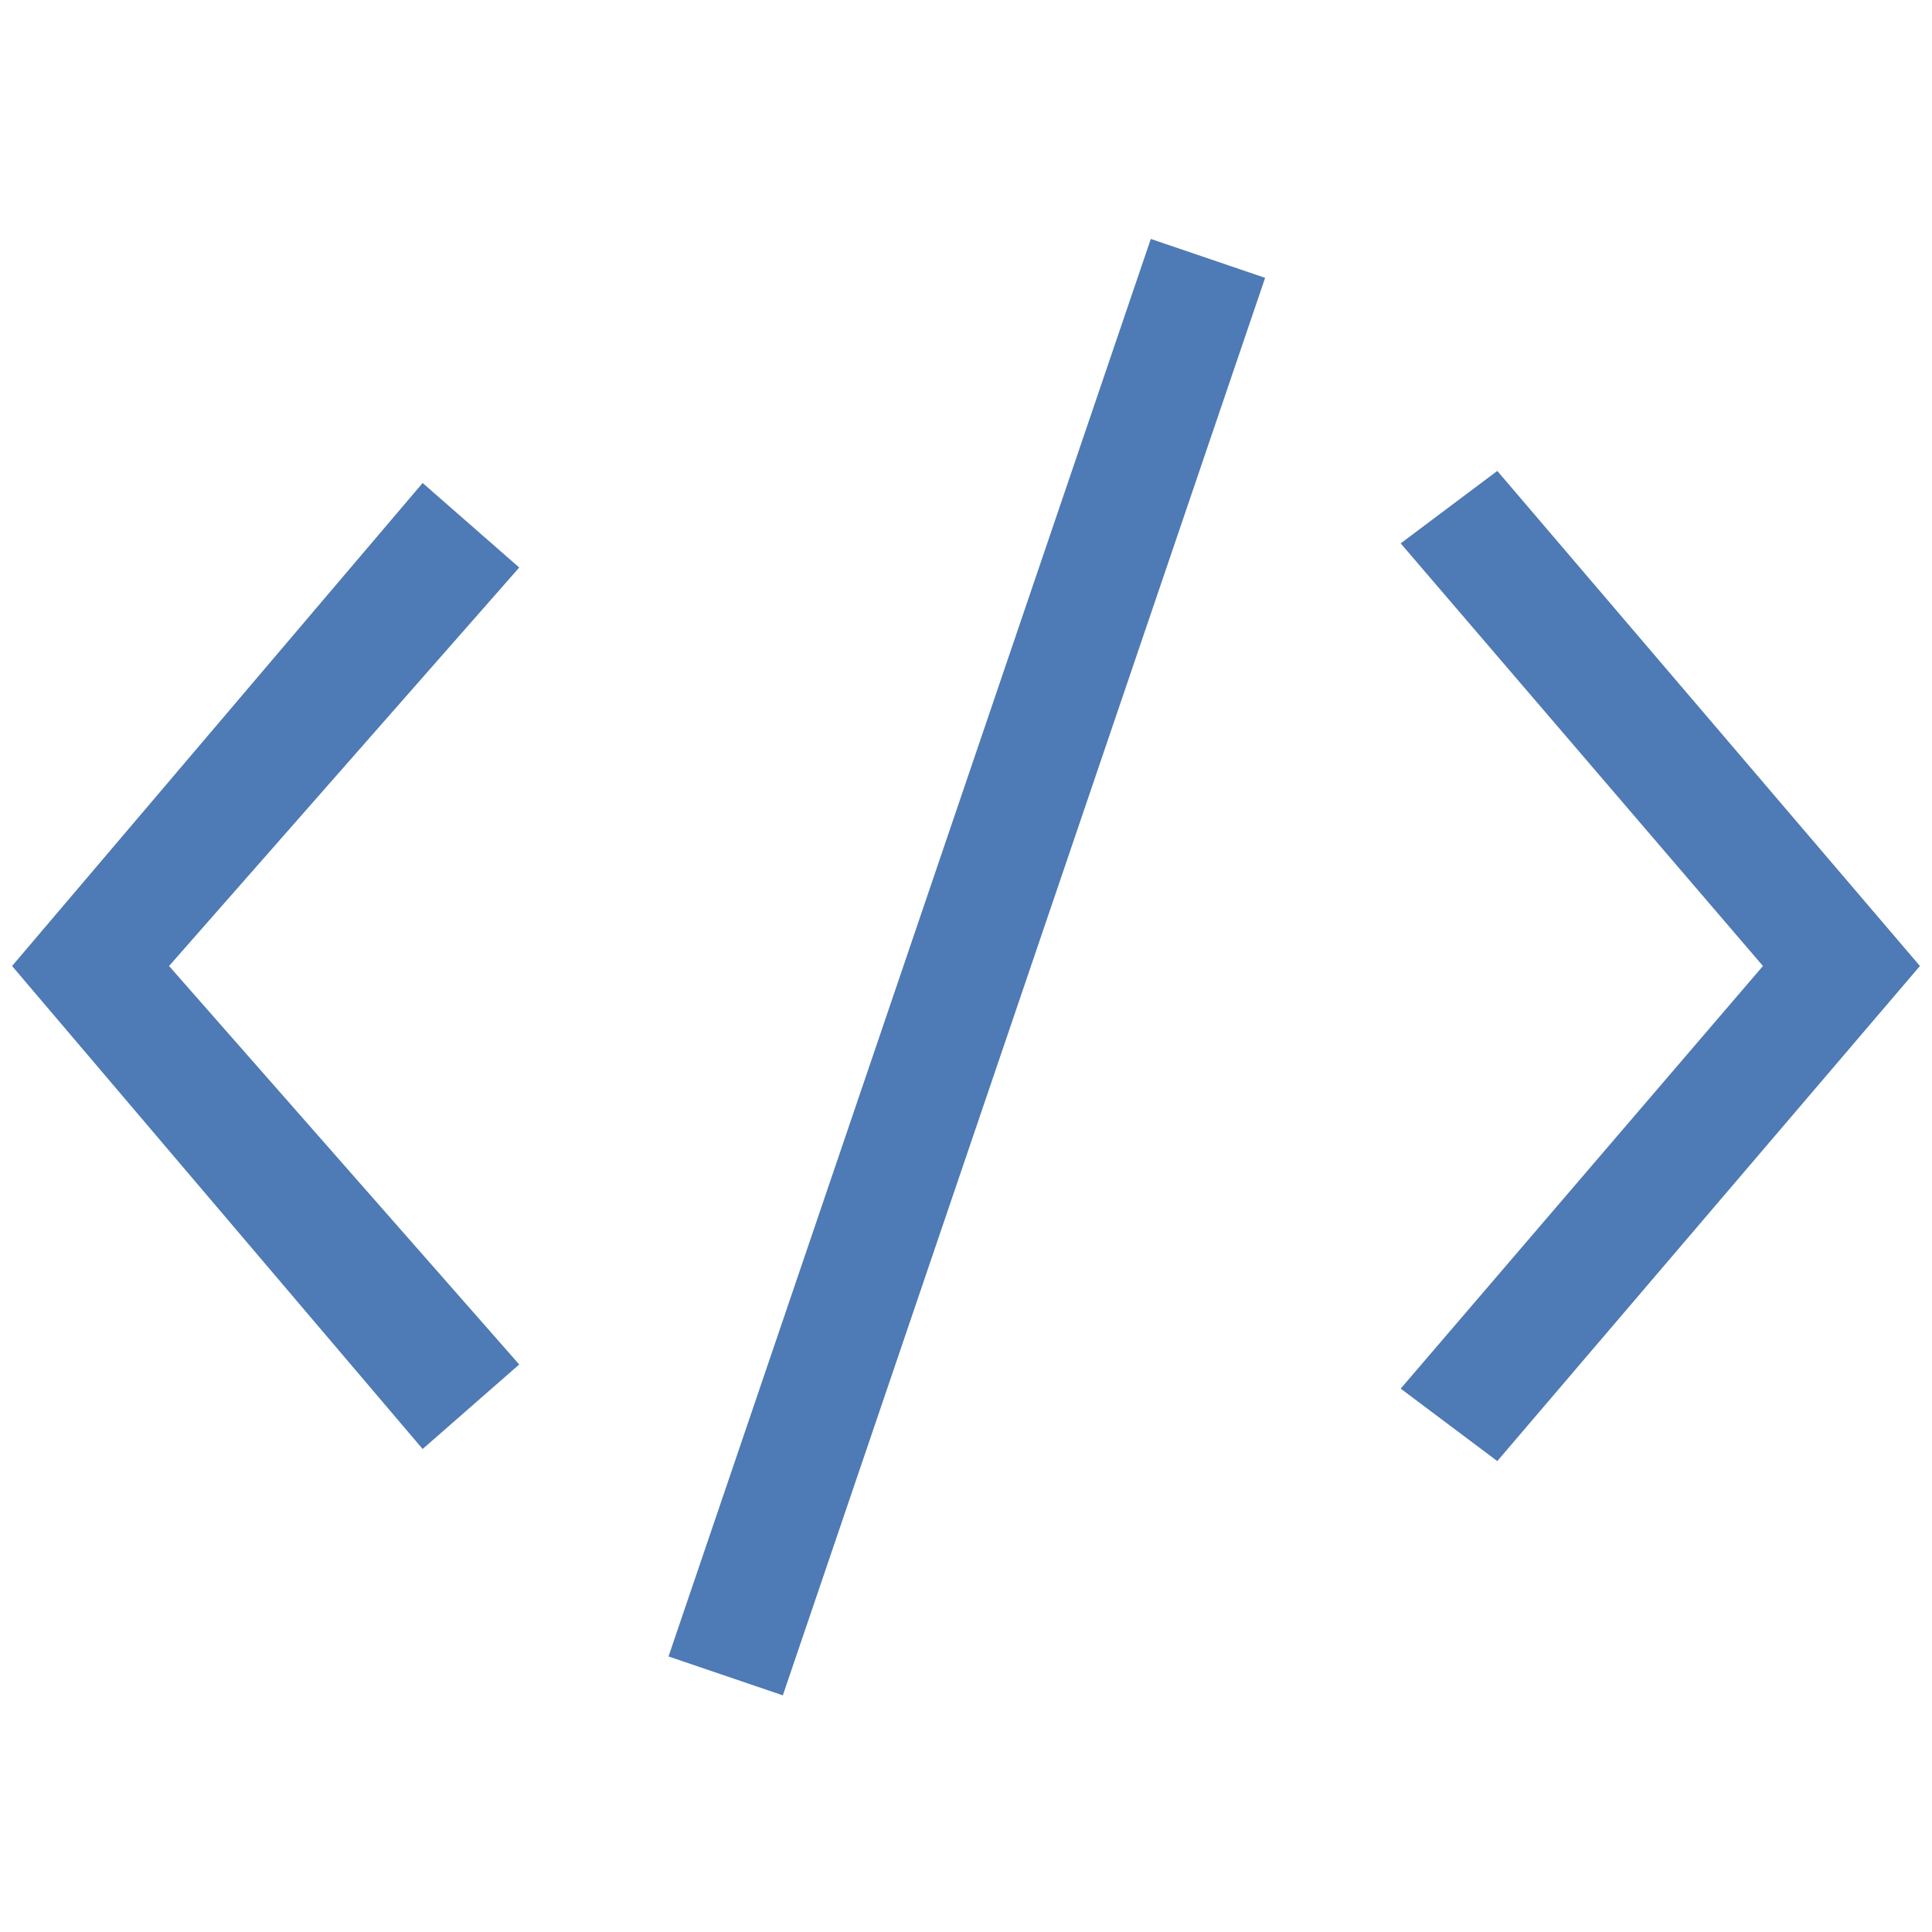 <svg xmlns="http://www.w3.org/2000/svg" viewBox="0 0 16 16"><path fill="#4e7ab5" d="M3.5 12L.1 8 3.5 4 4.3 4.7 1.4 8 4.3 11.3zM12.4 12.1L11.6 11.5 14.6 8 11.6 4.5 12.4 3.9 15.9 8z"></path><path fill="#4e7ab5" d="M1.8 7.5H14.2V8.5H1.8z" transform="rotate(-71.21 8.01 8)"></path></svg>